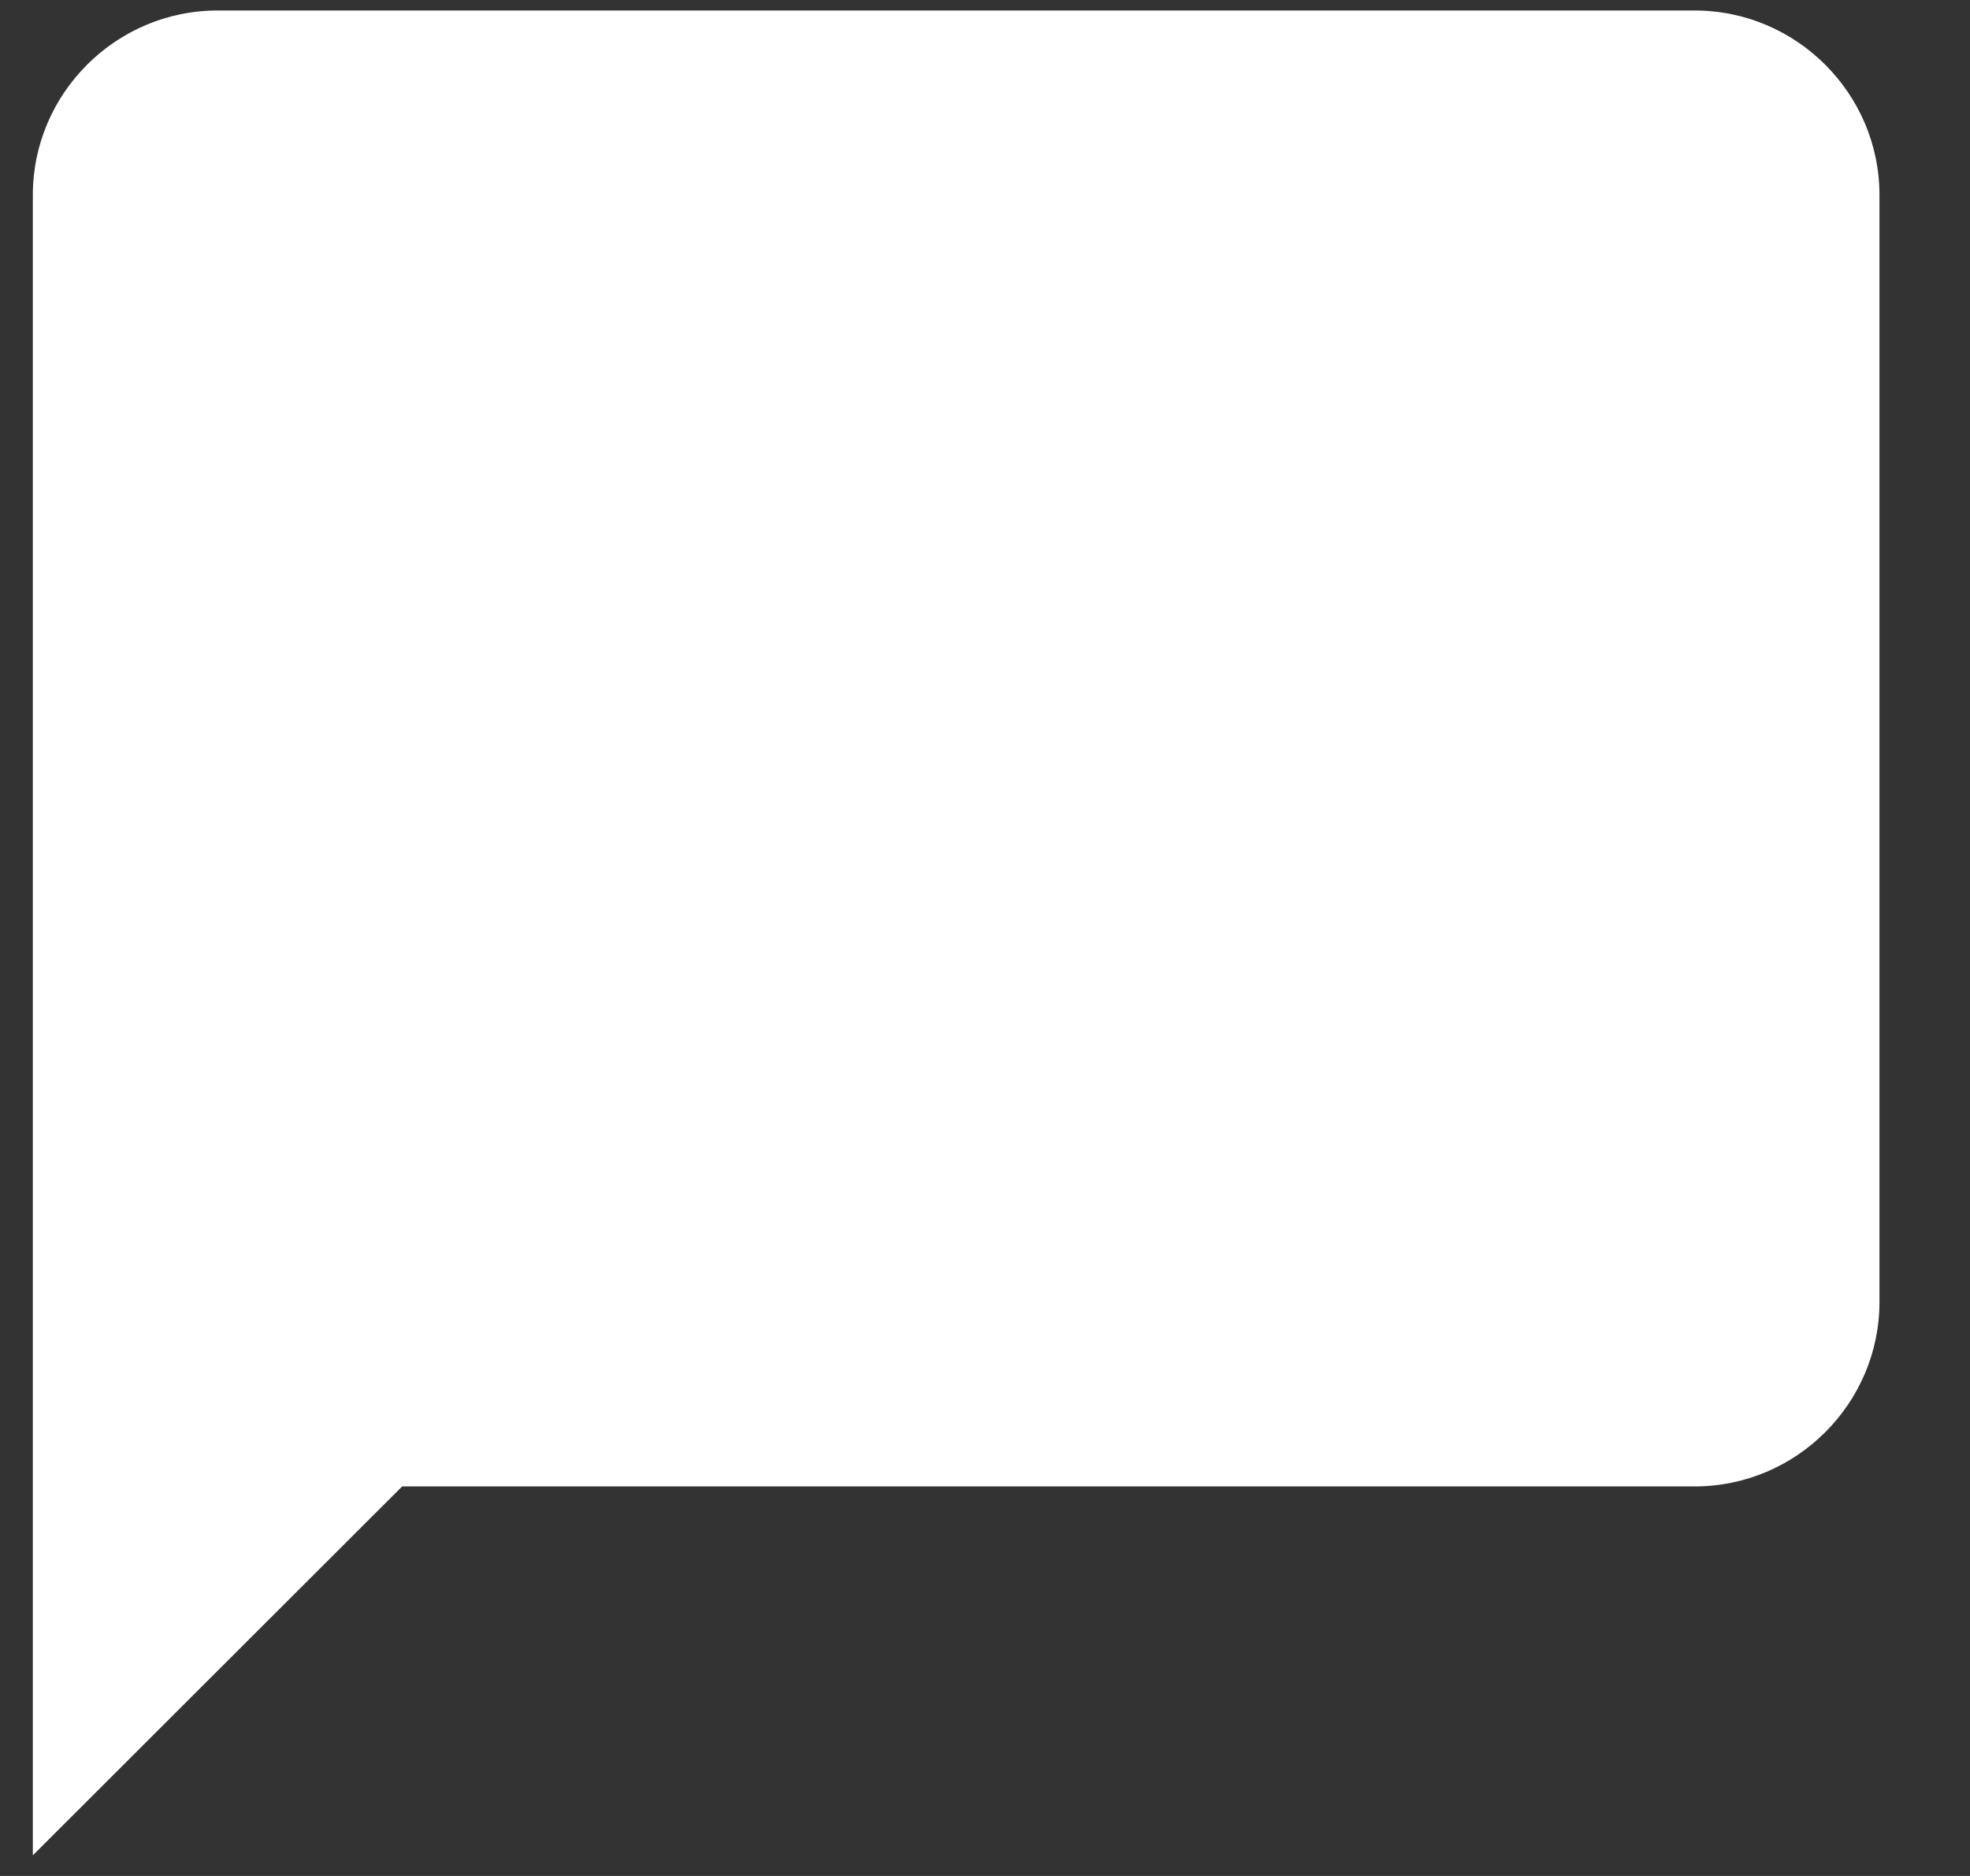 <svg width="21" height="20" viewBox="0 0 21 20" fill="none" xmlns="http://www.w3.org/2000/svg">
<rect x="0" y="0" width="21" height="20" fill="#333333" stroke="none"/>
<path d="M18.066 0.112H2.319C1.236 0.112 0.35 0.997 0.35 2.079V19.78L4.287 15.847H18.066C19.149 15.847 20.035 14.962 20.035 13.88V2.079C20.035 0.997 19.149 0.112 18.066 0.112Z" fill="white"/>
</svg>
